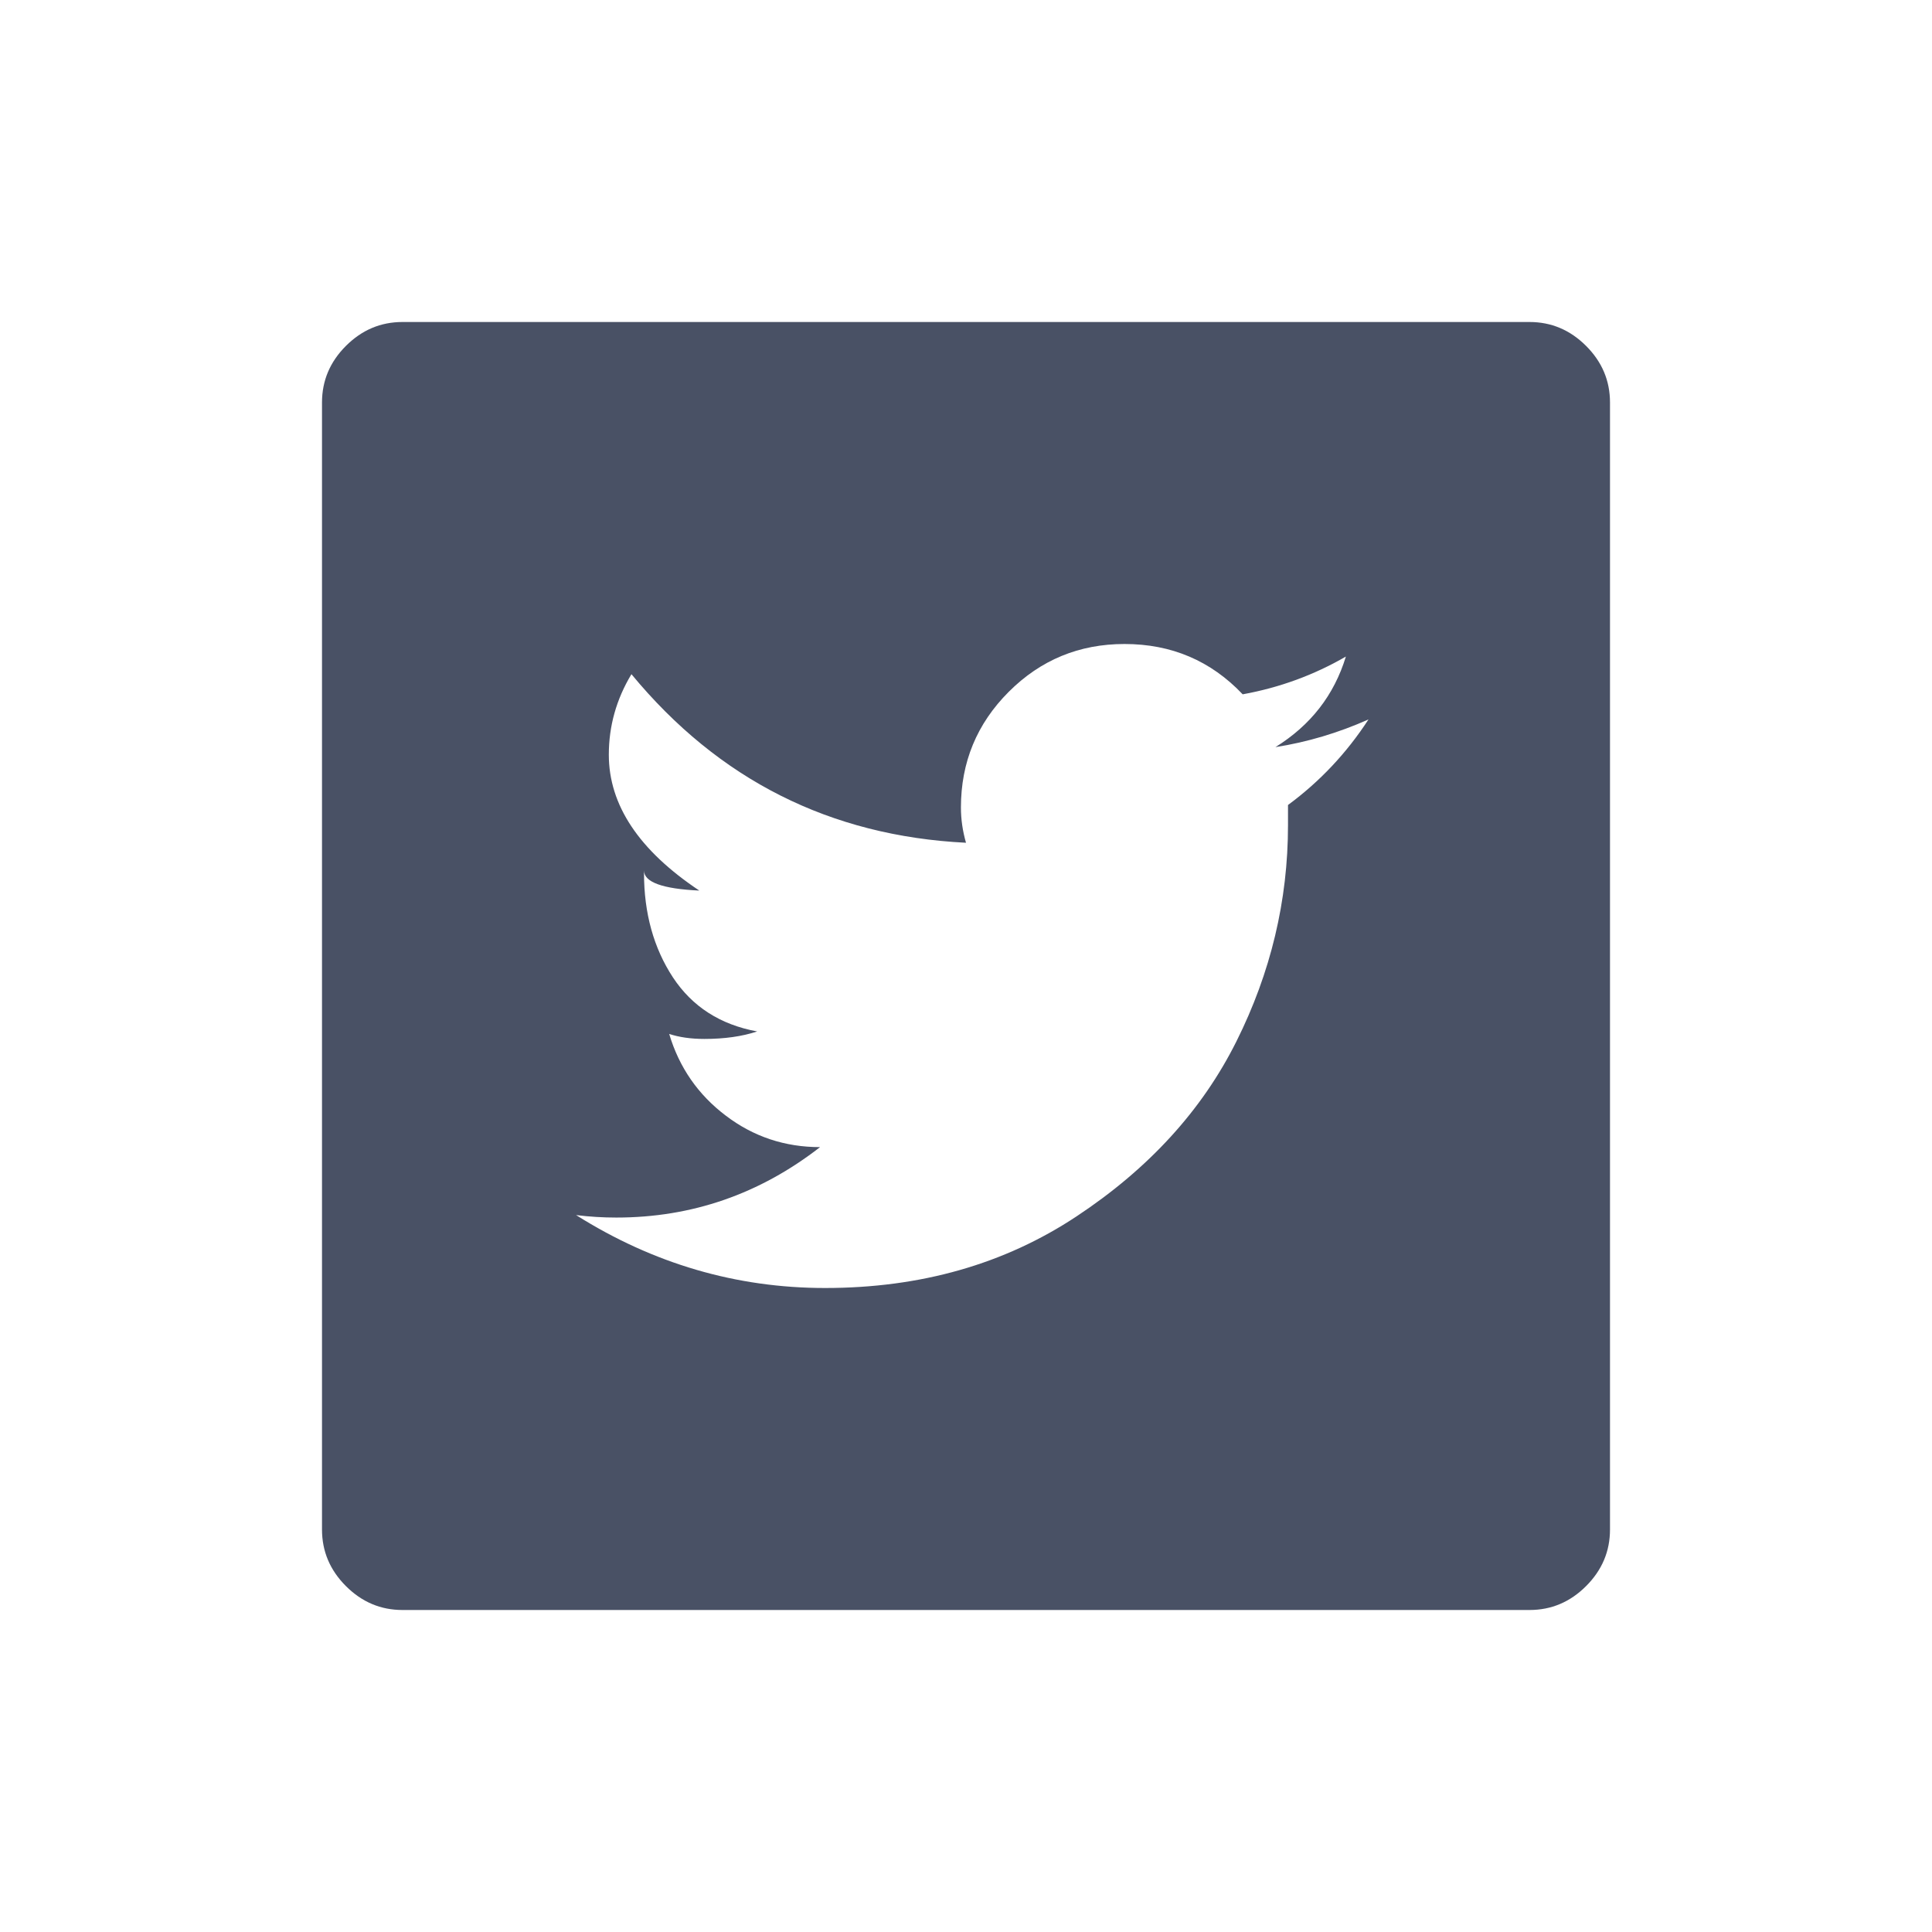 <?xml version="1.0" encoding="UTF-8" standalone="no"?>
<svg width="24px" height="24px" viewBox="0 0 24 24" version="1.1" xmlns="http://www.w3.org/2000/svg" xmlns:xlink="http://www.w3.org/1999/xlink">
    <!-- Generator: Sketch 40.1 (33804) - http://www.bohemiancoding.com/sketch -->
    <title>Icons/Dark/Twitter</title>
    <desc>Created with Sketch.</desc>
    <defs></defs>
    <g id="--Symbols" stroke="none" stroke-width="1" fill="none" fill-rule="evenodd">
        <g id="Icons/Dark/Twitter" fill="#495165">
            <path d="M19,4 L5,4 C4.729,4 4.495,4.099 4.297,4.297 C4.099,4.495 4,4.729 4,5 L4,19 C4,19.271 4.099,19.505 4.297,19.703 C4.495,19.901 4.729,20 5,20 L19,20 C19.271,20 19.505,19.901 19.703,19.703 C19.901,19.505 20,19.271 20,19 L20,5 C20,4.729 19.901,4.495 19.703,4.297 C19.505,4.099 19.271,4 19,4 L19,4 Z M16,10 L16,10.25 C16,11.187 15.786,12.083 15.359,12.937 C14.932,13.792 14.271,14.516 13.375,15.109 C12.479,15.703 11.437,16 10.25,16 C9.146,16 8.115,15.698 7.156,15.094 C7.323,15.115 7.49,15.125 7.656,15.125 C8.594,15.125 9.437,14.833 10.187,14.25 C9.75,14.25 9.359,14.12 9.016,13.859 C8.672,13.599 8.437,13.26 8.313,12.844 C8.437,12.885 8.583,12.906 8.75,12.906 C9,12.906 9.219,12.875 9.406,12.813 C8.948,12.729 8.599,12.505 8.359,12.141 C8.12,11.776 8,11.344 8,10.844 L8,10.813 C8,10.958 8.229,11.042 8.687,11.063 C7.937,10.563 7.563,10 7.563,9.375 C7.563,9.021 7.656,8.687 7.844,8.375 C8.927,9.687 10.313,10.385 12,10.469 C11.958,10.323 11.937,10.177 11.937,10.031 C11.937,9.469 12.135,8.99 12.531,8.594 C12.927,8.198 13.406,8 13.969,8 C14.552,8 15.042,8.208 15.437,8.625 C15.896,8.542 16.323,8.385 16.719,8.156 C16.573,8.635 16.281,9.01 15.844,9.281 C16.24,9.219 16.625,9.104 17,8.937 C16.729,9.354 16.396,9.708 16,10 L16,10 Z" id="Shape"></path>
        </g>
    </g>
</svg>